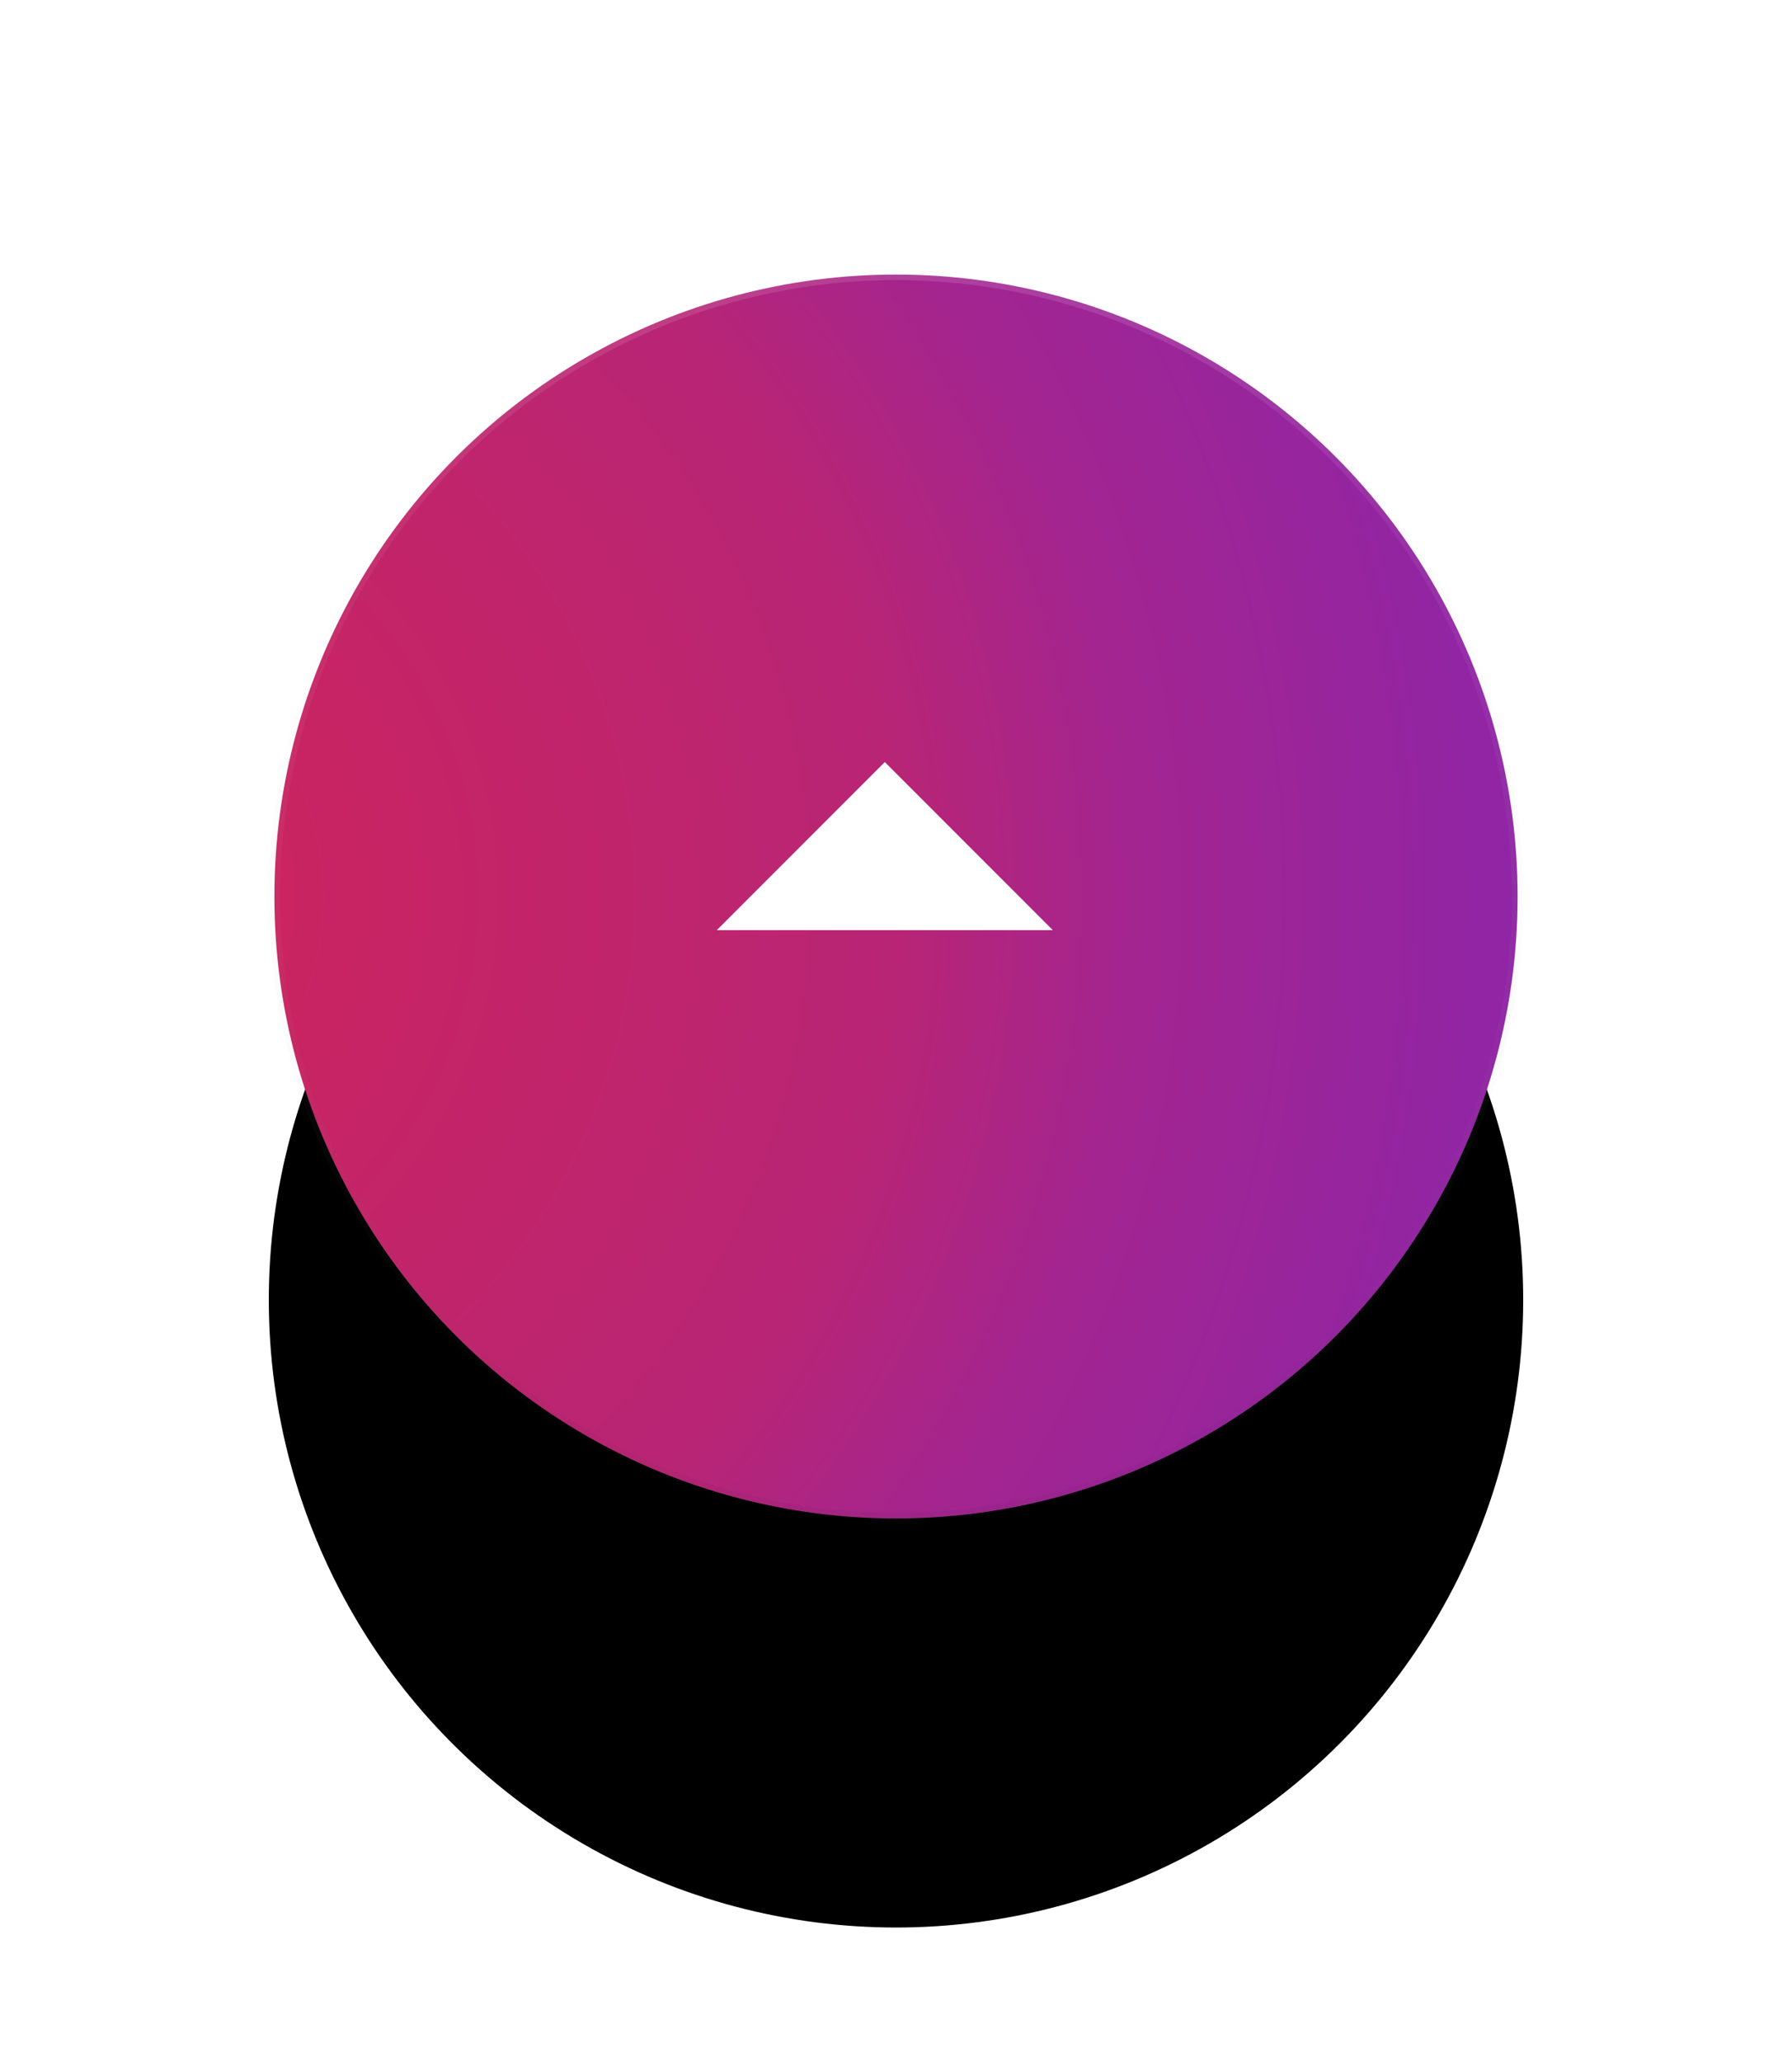 <svg xmlns="http://www.w3.org/2000/svg" xmlns:xlink="http://www.w3.org/1999/xlink" width="80" height="92" viewBox="0 0 80 92">
    <defs>
        <radialGradient id="d" cx="-19.134%" r="119.134%" fx="-19.134%" fy="50%">
            <stop offset="0%" stop-color="#D42453"/>
            <stop offset="18.039%" stop-color="#C92462"/>
            <stop offset="58.143%" stop-color="#B82575"/>
            <stop offset="74.025%" stop-color="#A32590"/>
            <stop offset="100%" stop-color="#9025A5"/>
        </radialGradient>
        <linearGradient id="c" x1="50%" x2="50%" y1="0%" y2="99.021%">
            <stop offset="0%" stop-opacity="0"/>
            <stop offset="80%" stop-opacity=".02"/>
            <stop offset="100%" stop-opacity=".04"/>
        </linearGradient>
        <linearGradient id="e" x1="50%" x2="50%" y1="0%" y2="100%">
            <stop offset="0%" stop-color="#FFF" stop-opacity=".12"/>
            <stop offset="20%" stop-color="#FFF" stop-opacity=".06"/>
            <stop offset="100%" stop-color="#FFF" stop-opacity="0"/>
        </linearGradient>
        <circle id="b" cx="28" cy="28" r="28"/>
        <filter id="a" width="271.4%" height="271.4%" x="-85.7%" y="-53.6%" filterUnits="objectBoundingBox">
            <feOffset dy="12" in="SourceAlpha" result="shadowOffsetOuter1"/>
            <feGaussianBlur in="shadowOffsetOuter1" result="shadowBlurOuter1" stdDeviation="6"/>
            <feComposite in="shadowBlurOuter1" in2="SourceAlpha" operator="out" result="shadowBlurOuter1"/>
            <feColorMatrix in="shadowBlurOuter1" result="shadowMatrixOuter1" values="0 0 0 0 0 0 0 0 0 0 0 0 0 0 0 0 0 0 0.238 0"/>
            <feOffset in="SourceAlpha" result="shadowOffsetOuter2"/>
            <feGaussianBlur in="shadowOffsetOuter2" result="shadowBlurOuter2" stdDeviation="6"/>
            <feComposite in="shadowBlurOuter2" in2="SourceAlpha" operator="out" result="shadowBlurOuter2"/>
            <feColorMatrix in="shadowBlurOuter2" result="shadowMatrixOuter2" values="0 0 0 0 0 0 0 0 0 0 0 0 0 0 0 0 0 0 0.12 0"/>
            <feOffset dy="6" in="SourceAlpha" result="shadowOffsetOuter3"/>
            <feGaussianBlur in="shadowOffsetOuter3" result="shadowBlurOuter3" stdDeviation="3"/>
            <feComposite in="shadowBlurOuter3" in2="SourceAlpha" operator="out" result="shadowBlurOuter3"/>
            <feColorMatrix in="shadowBlurOuter3" result="shadowMatrixOuter3" values="0 0 0 0 0 0 0 0 0 0 0 0 0 0 0 0 0 0 0.24 0"/>
            <feOffset in="SourceAlpha" result="shadowOffsetOuter4"/>
            <feGaussianBlur in="shadowOffsetOuter4" result="shadowBlurOuter4" stdDeviation="3"/>
            <feComposite in="shadowBlurOuter4" in2="SourceAlpha" operator="out" result="shadowBlurOuter4"/>
            <feColorMatrix in="shadowBlurOuter4" result="shadowMatrixOuter4" values="0 0 0 0 0 0 0 0 0 0 0 0 0 0 0 0 0 0 0.12 0"/>
            <feMerge>
                <feMergeNode in="shadowMatrixOuter1"/>
                <feMergeNode in="shadowMatrixOuter2"/>
                <feMergeNode in="shadowMatrixOuter3"/>
                <feMergeNode in="shadowMatrixOuter4"/>
            </feMerge>
        </filter>
    </defs>
    <g fill="none" fill-rule="evenodd">
        <g transform="translate(12 12)">
            <use fill="#000" filter="url(#a)" xlink:href="#b"/>
            <circle cx="28" cy="28" r="27.75" fill="url(#d)" stroke="url(#c)" stroke-linejoin="square" stroke-width=".5"/>
            <circle cx="28" cy="28" r="27.75" stroke="url(#e)" stroke-linejoin="square" stroke-width=".5"/>
        </g>
        <path fill="#FFF" d="M32 41.5l7.5-7.5 7.5 7.5z"/>
    </g>
</svg>
